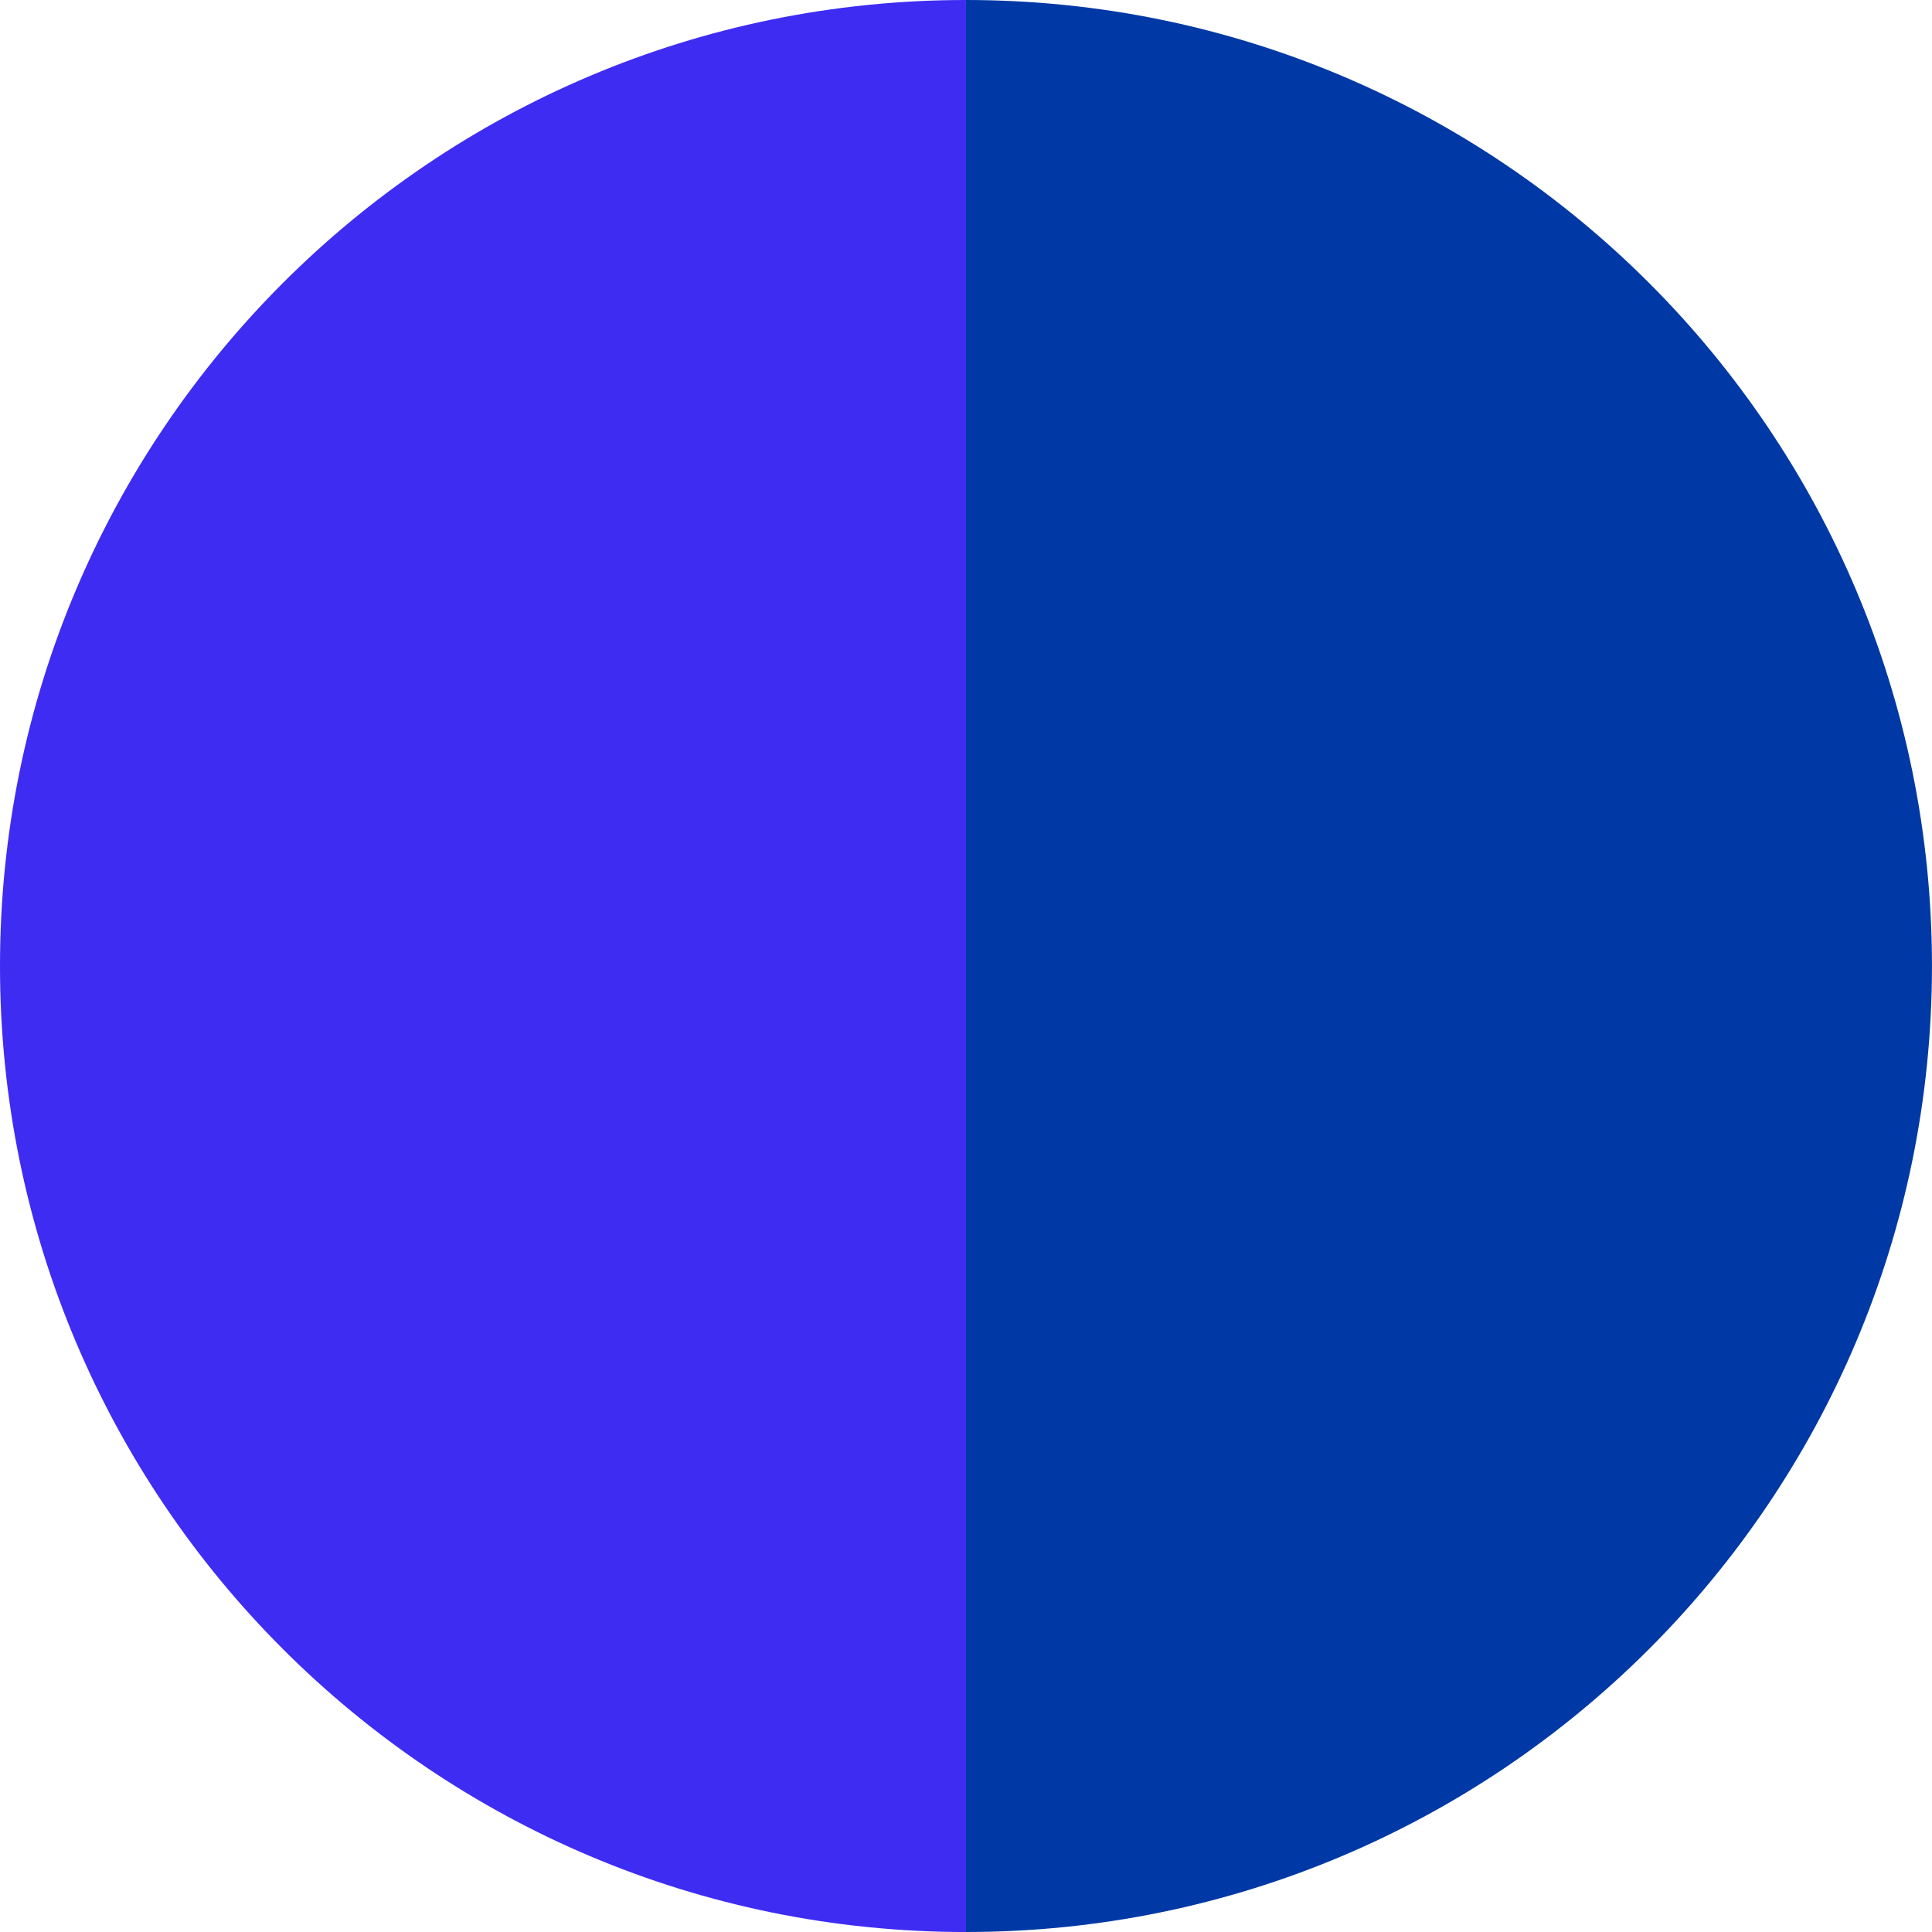 <?xml version="1.0" encoding="UTF-8"?><svg id="Layer_1" xmlns="http://www.w3.org/2000/svg" viewBox="0 0 689.17 689.17"><defs><style>.cls-1{fill:#3e2cf3;}.cls-2{fill:#0039a5;}</style></defs><path class="cls-2" d="M344.58,0v689.17c190.31,0,344.58-154.28,344.58-344.59S534.9,0,344.58,0Z"/><path class="cls-1" d="M0,344.59c0,190.31,154.28,344.59,344.58,344.59V0C154.28,0,0,154.28,0,344.59Z"/></svg>